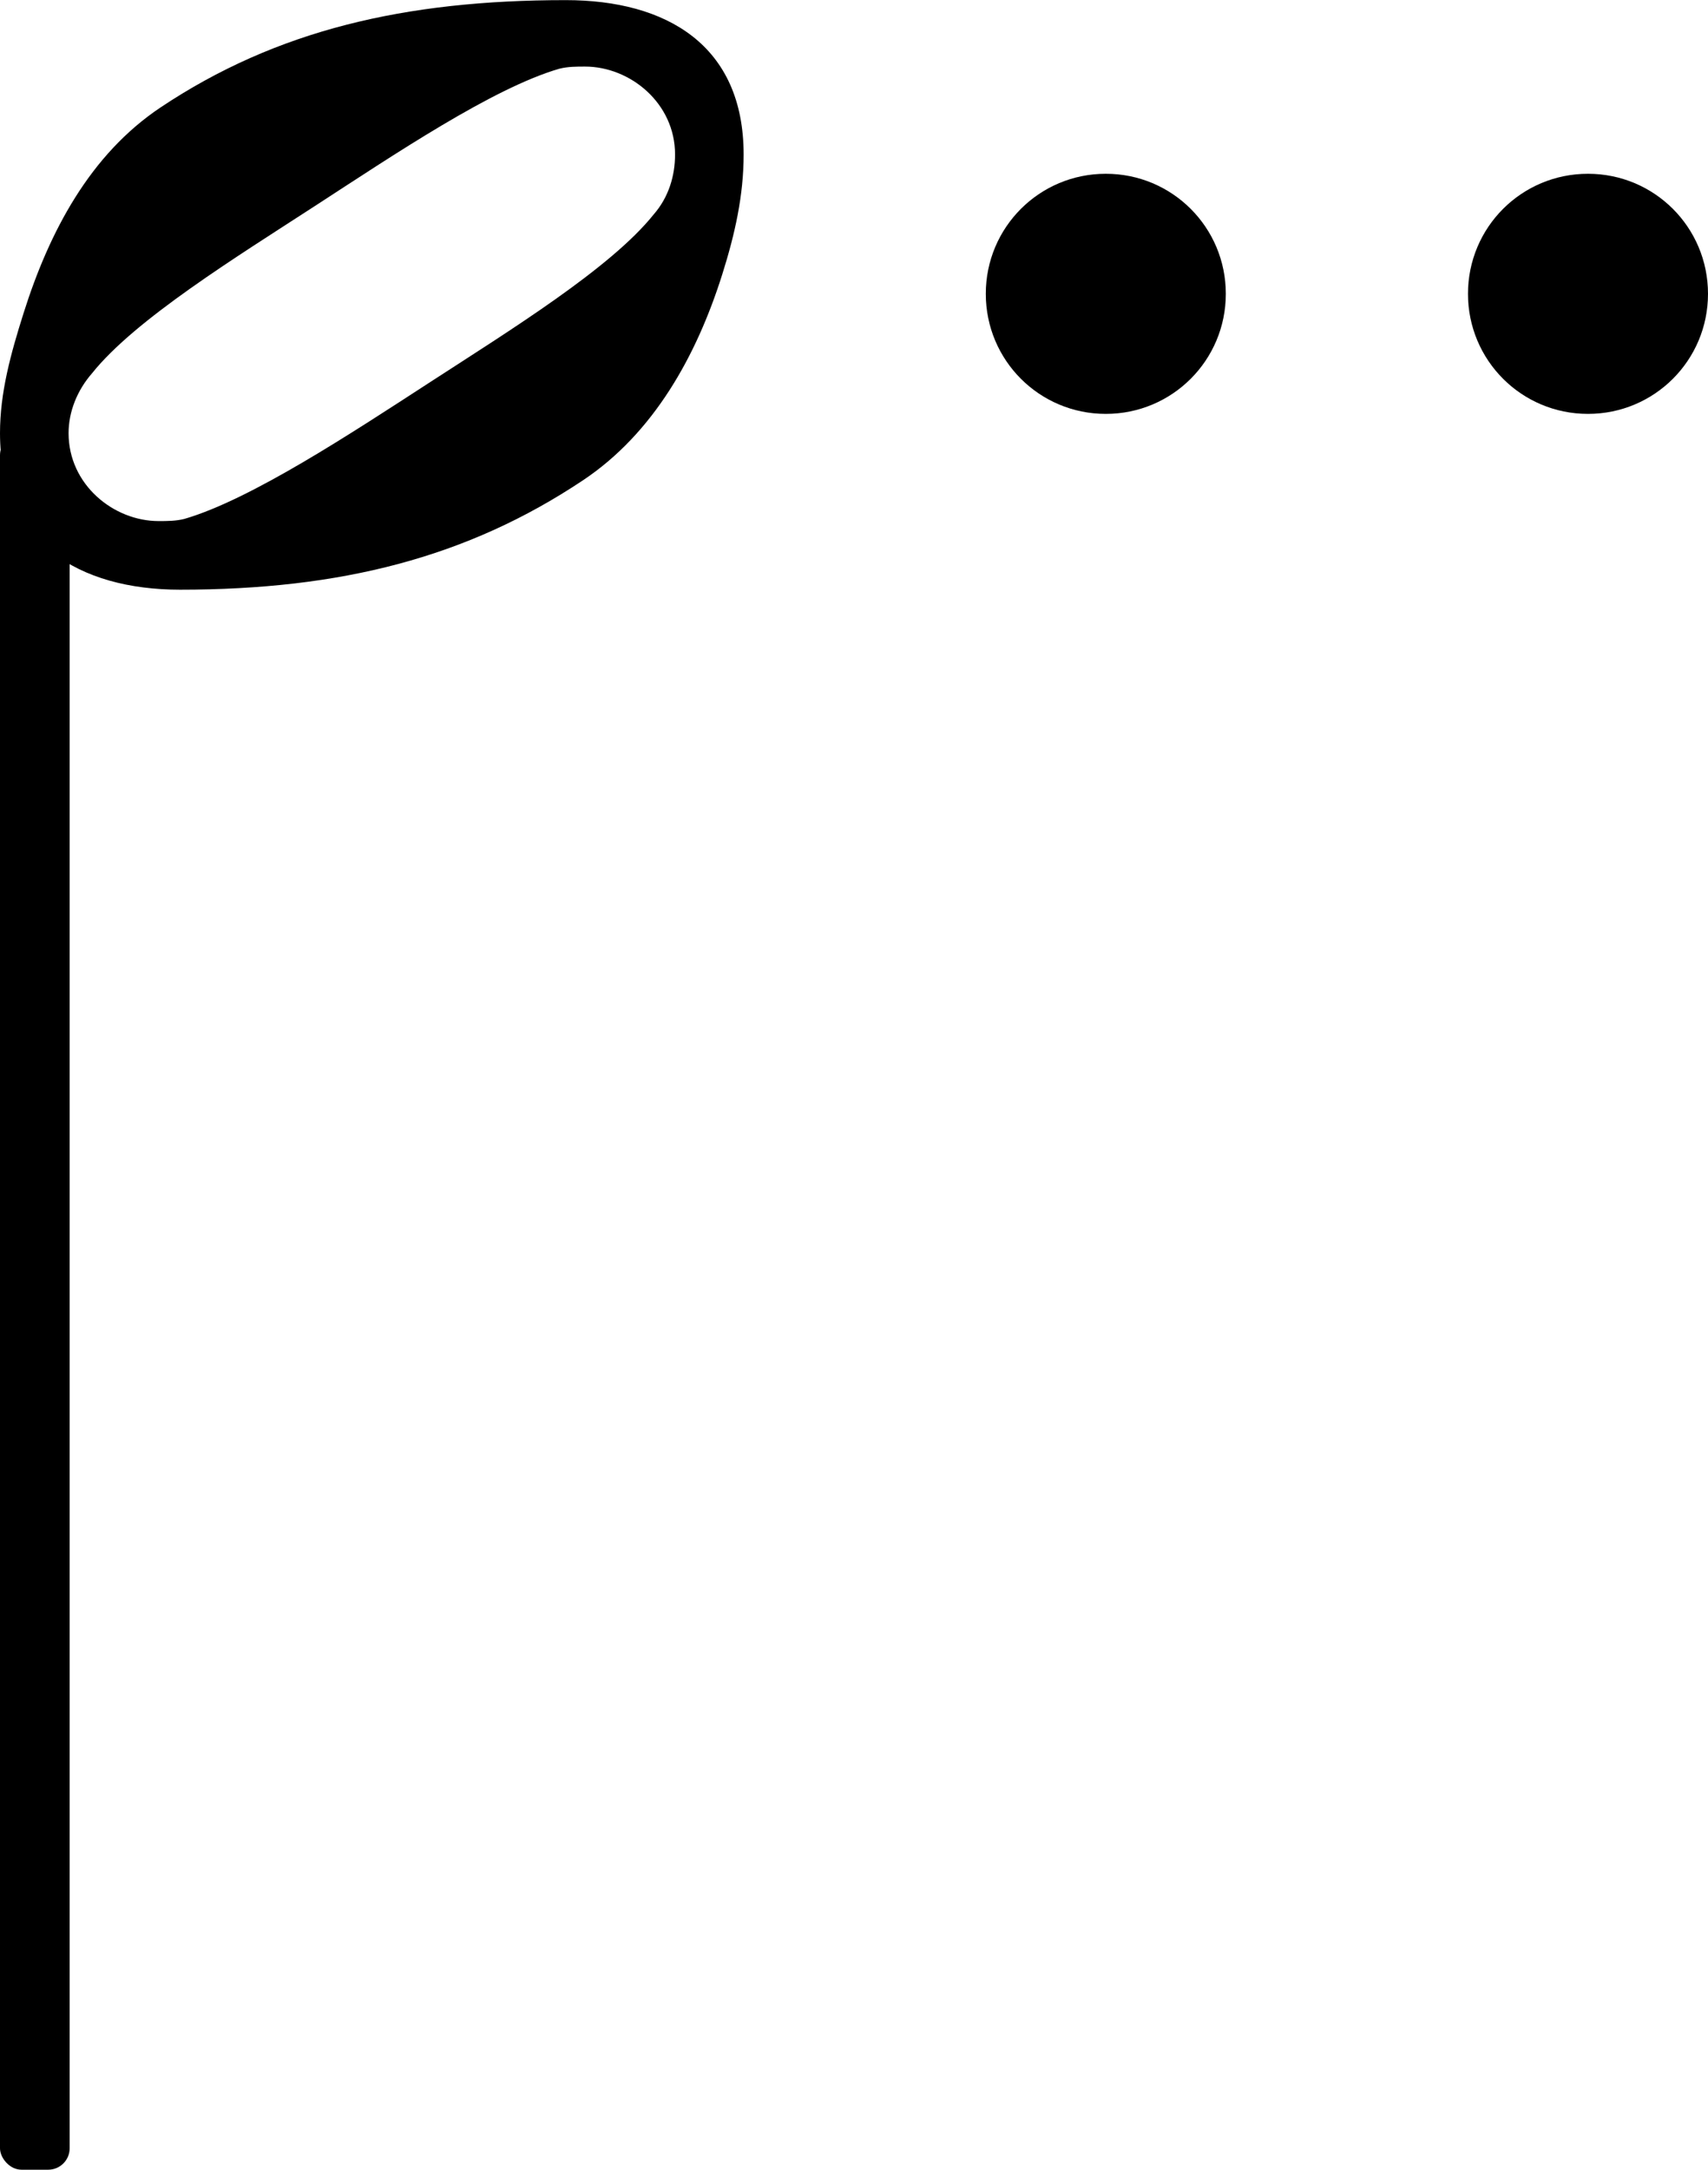 <?xml version="1.0" encoding="UTF-8" standalone="no"?>
<svg
   xmlns:dc="http://purl.org/dc/elements/1.1/"
   xmlns:cc="http://creativecommons.org/ns#"
   xmlns:rdf="http://www.w3.org/1999/02/22-rdf-syntax-ns#"
   xmlns:svg="http://www.w3.org/2000/svg"
   xmlns="http://www.w3.org/2000/svg"
   xmlns:sodipodi="http://sodipodi.sourceforge.net/DTD/sodipodi-0.dtd"
   xmlns:inkscape="http://www.inkscape.org/namespaces/inkscape"
   version="1.2"
   width="5.602mm"
   height="7.114mm"
   viewBox="0 0 3.188 4.048"
   id="svg2"
   inkscape:version="0.91 r13725"
   sodipodi:docname="blanche doublement pointée.svg">
  <defs
     id="defs184" />
  <sodipodi:namedview
     pagecolor="#ffffff"
     bordercolor="#666666"
     borderopacity="1"
     objecttolerance="10"
     gridtolerance="10"
     guidetolerance="10"
     inkscape:pageopacity="0"
     inkscape:pageshadow="2"
     inkscape:window-width="1920"
     inkscape:window-height="1018"
     id="namedview182"
     showgrid="false"
     fit-margin-top="0"
     fit-margin-left="0"
     fit-margin-right="0"
     fit-margin-bottom="0"
     inkscape:zoom="1.2685914"
     inkscape:cx="47.054101"
     inkscape:cy="21.72446"
     inkscape:window-x="-8"
     inkscape:window-y="-8"
     inkscape:window-maximized="1"
     inkscape:current-layer="svg2" />
  <!-- Page: 1/1 -->
  <rect
     transform="translate(0.065,1.048)"
     x="-0.065"
     y="-0.239"
     width="0.13"
     height="3.239"
     ry="0.04"
     id="rect120"
     style="fill:currentColor" />
  <path
     transform="matrix(0.004,0,0,-0.004,2.74,0.548)"
     d="M 0,0 C 0,31 25,56 56,56 87,56 112,31 112,0 112,-31 87,-56 56,-56 25,-56 0,-31 0,0 Z"
     id="path122"
     inkscape:connector-curvature="0"
     style="fill:currentColor" />
  <path
     transform="matrix(0.004,0,0,-0.004,1.84,0.548)"
     d="M 0,0 C 0,31 25,56 56,56 87,56 112,31 112,0 112,-31 87,-56 56,-56 25,-56 0,-31 0,0 Z"
     id="path124"
     inkscape:connector-curvature="0"
     style="fill:currentColor" />
  <a
     id="a126"
     transform="translate(-25.518,-6.297)">
    <path
       transform="matrix(0.004,0,0,-0.004,25.518,6.845)"
       d="m 315,65 c 0,24 -21,41 -42,41 -4,0 -8,0 -12,-1 C 230,96 184,65 147,41 110,17 63,-12 43,-37 36,-45 32,-55 32,-65 c 0,-24 21,-41 42,-41 4,0 8,0 12,1 31,9 78,40 115,64 37,24 84,53 104,78 7,8 10,18 10,28 z m -51,72 c 47,0 83,-21 83,-72 0,-19 -4,-37 -10,-56 -12,-38 -32,-74 -65,-96 -54,-36 -113,-51 -188,-51 -47,0 -84,22 -84,73 0,19 5,37 11,56 12,38 31,74 64,96 54,36 114,50 189,50 z"
       id="path128"
       inkscape:connector-curvature="0"
       style="fill:currentColor" />
  </a>
</svg>
